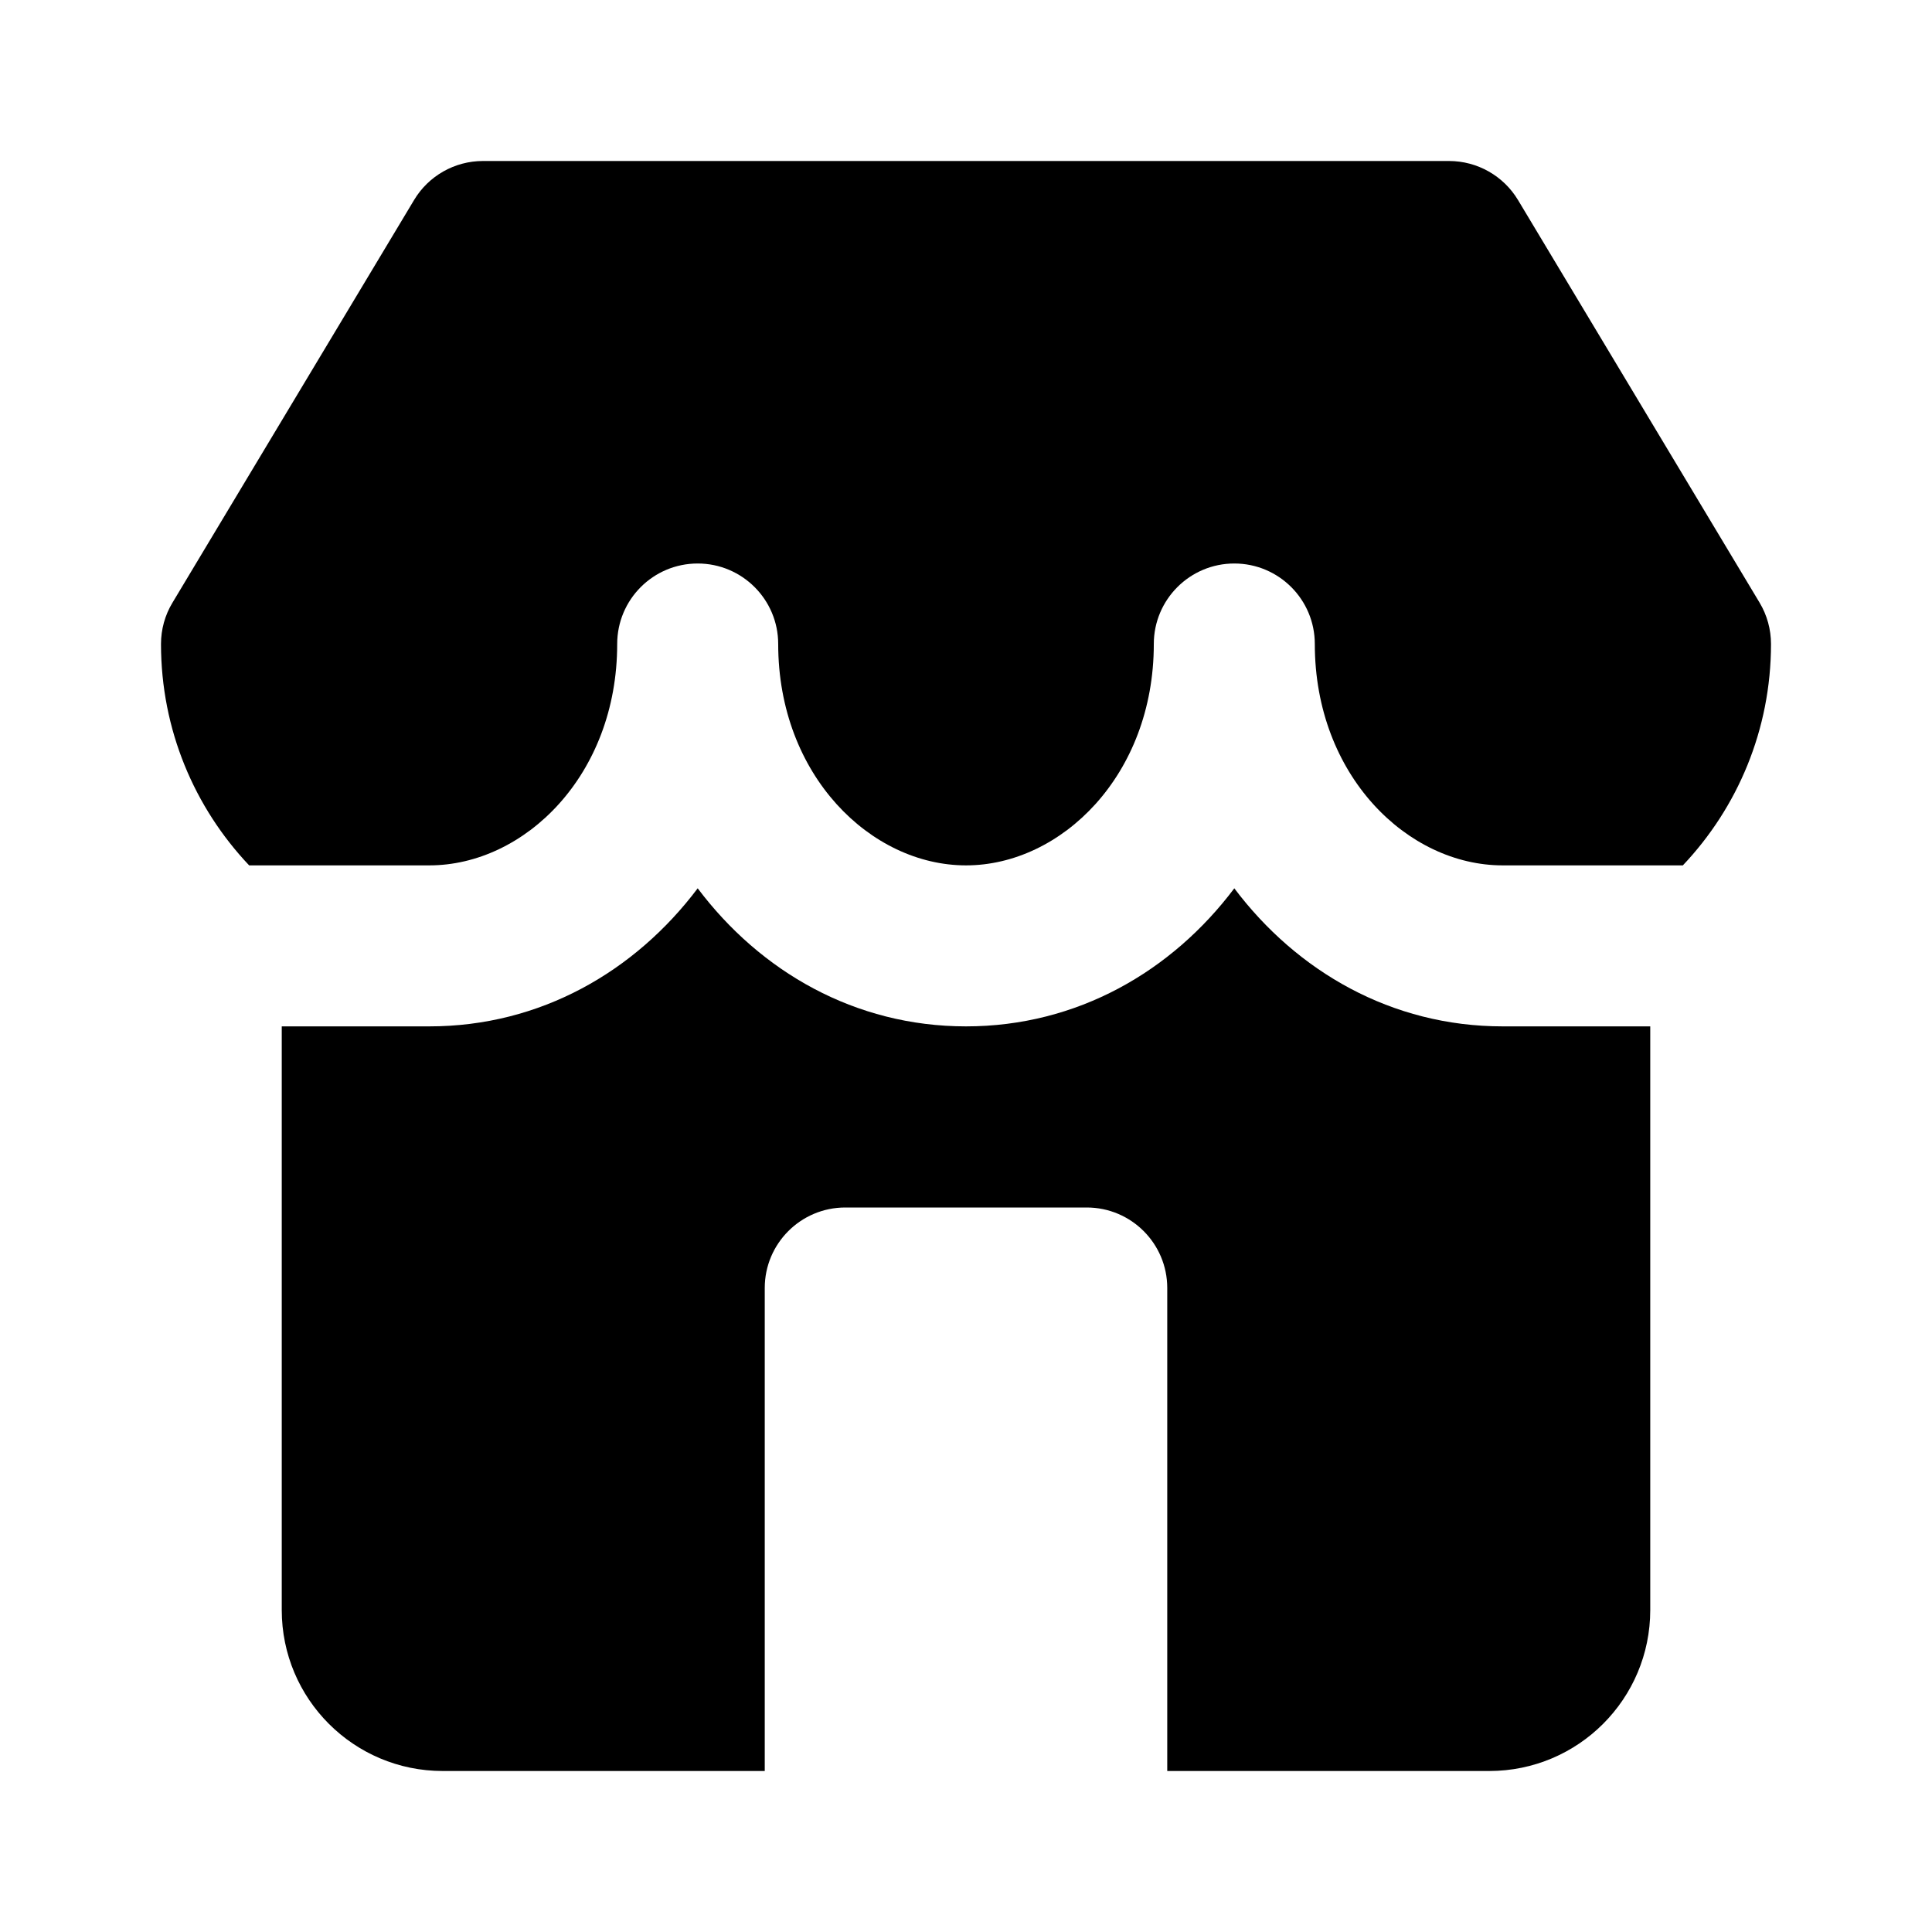<svg
	width="24"
	height="24"
	viewBox="0 0 24 24"
	fill="none"
	xmlns="http://www.w3.org/2000/svg"
>
	<g class="oi-store-fill">
		<path
			class="oi-fill"
			fill-rule="evenodd"
			clip-rule="evenodd"
			d="M5.143 2.486C5.323 2.184 5.649 2 6 2H18C18.351 2 18.677 2.184 18.858 2.486L21.858 7.486C21.951 7.641 22 7.819 22 8C22 9.065 21.584 10.033 20.905 10.75H18.667C17.485 10.75 16.333 9.633 16.333 8C16.333 7.448 15.886 7 15.333 7C14.781 7 14.333 7.448 14.333 8C14.333 9.633 13.181 10.75 12 10.75C10.819 10.75 9.667 9.633 9.667 8C9.667 7.448 9.219 7 8.667 7C8.114 7 7.667 7.448 7.667 8C7.667 9.633 6.514 10.75 5.333 10.75H3.095C2.416 10.033 2 9.065 2 8C2 7.819 2.049 7.641 2.143 7.486L5.143 2.486ZM18.667 12.75H20.5V20C20.5 21.105 19.605 22 18.5 22H14.5V16C14.5 15.448 14.052 15 13.5 15H10.5C9.948 15 9.5 15.448 9.5 16V22H5.5C4.395 22 3.5 21.105 3.5 20V12.75H5.333C6.713 12.75 7.889 12.068 8.667 11.035C9.444 12.068 10.62 12.75 12 12.75C13.38 12.75 14.556 12.068 15.333 11.035C16.111 12.068 17.287 12.75 18.667 12.75Z"
			fill="black"
		/>
	</g>
</svg>